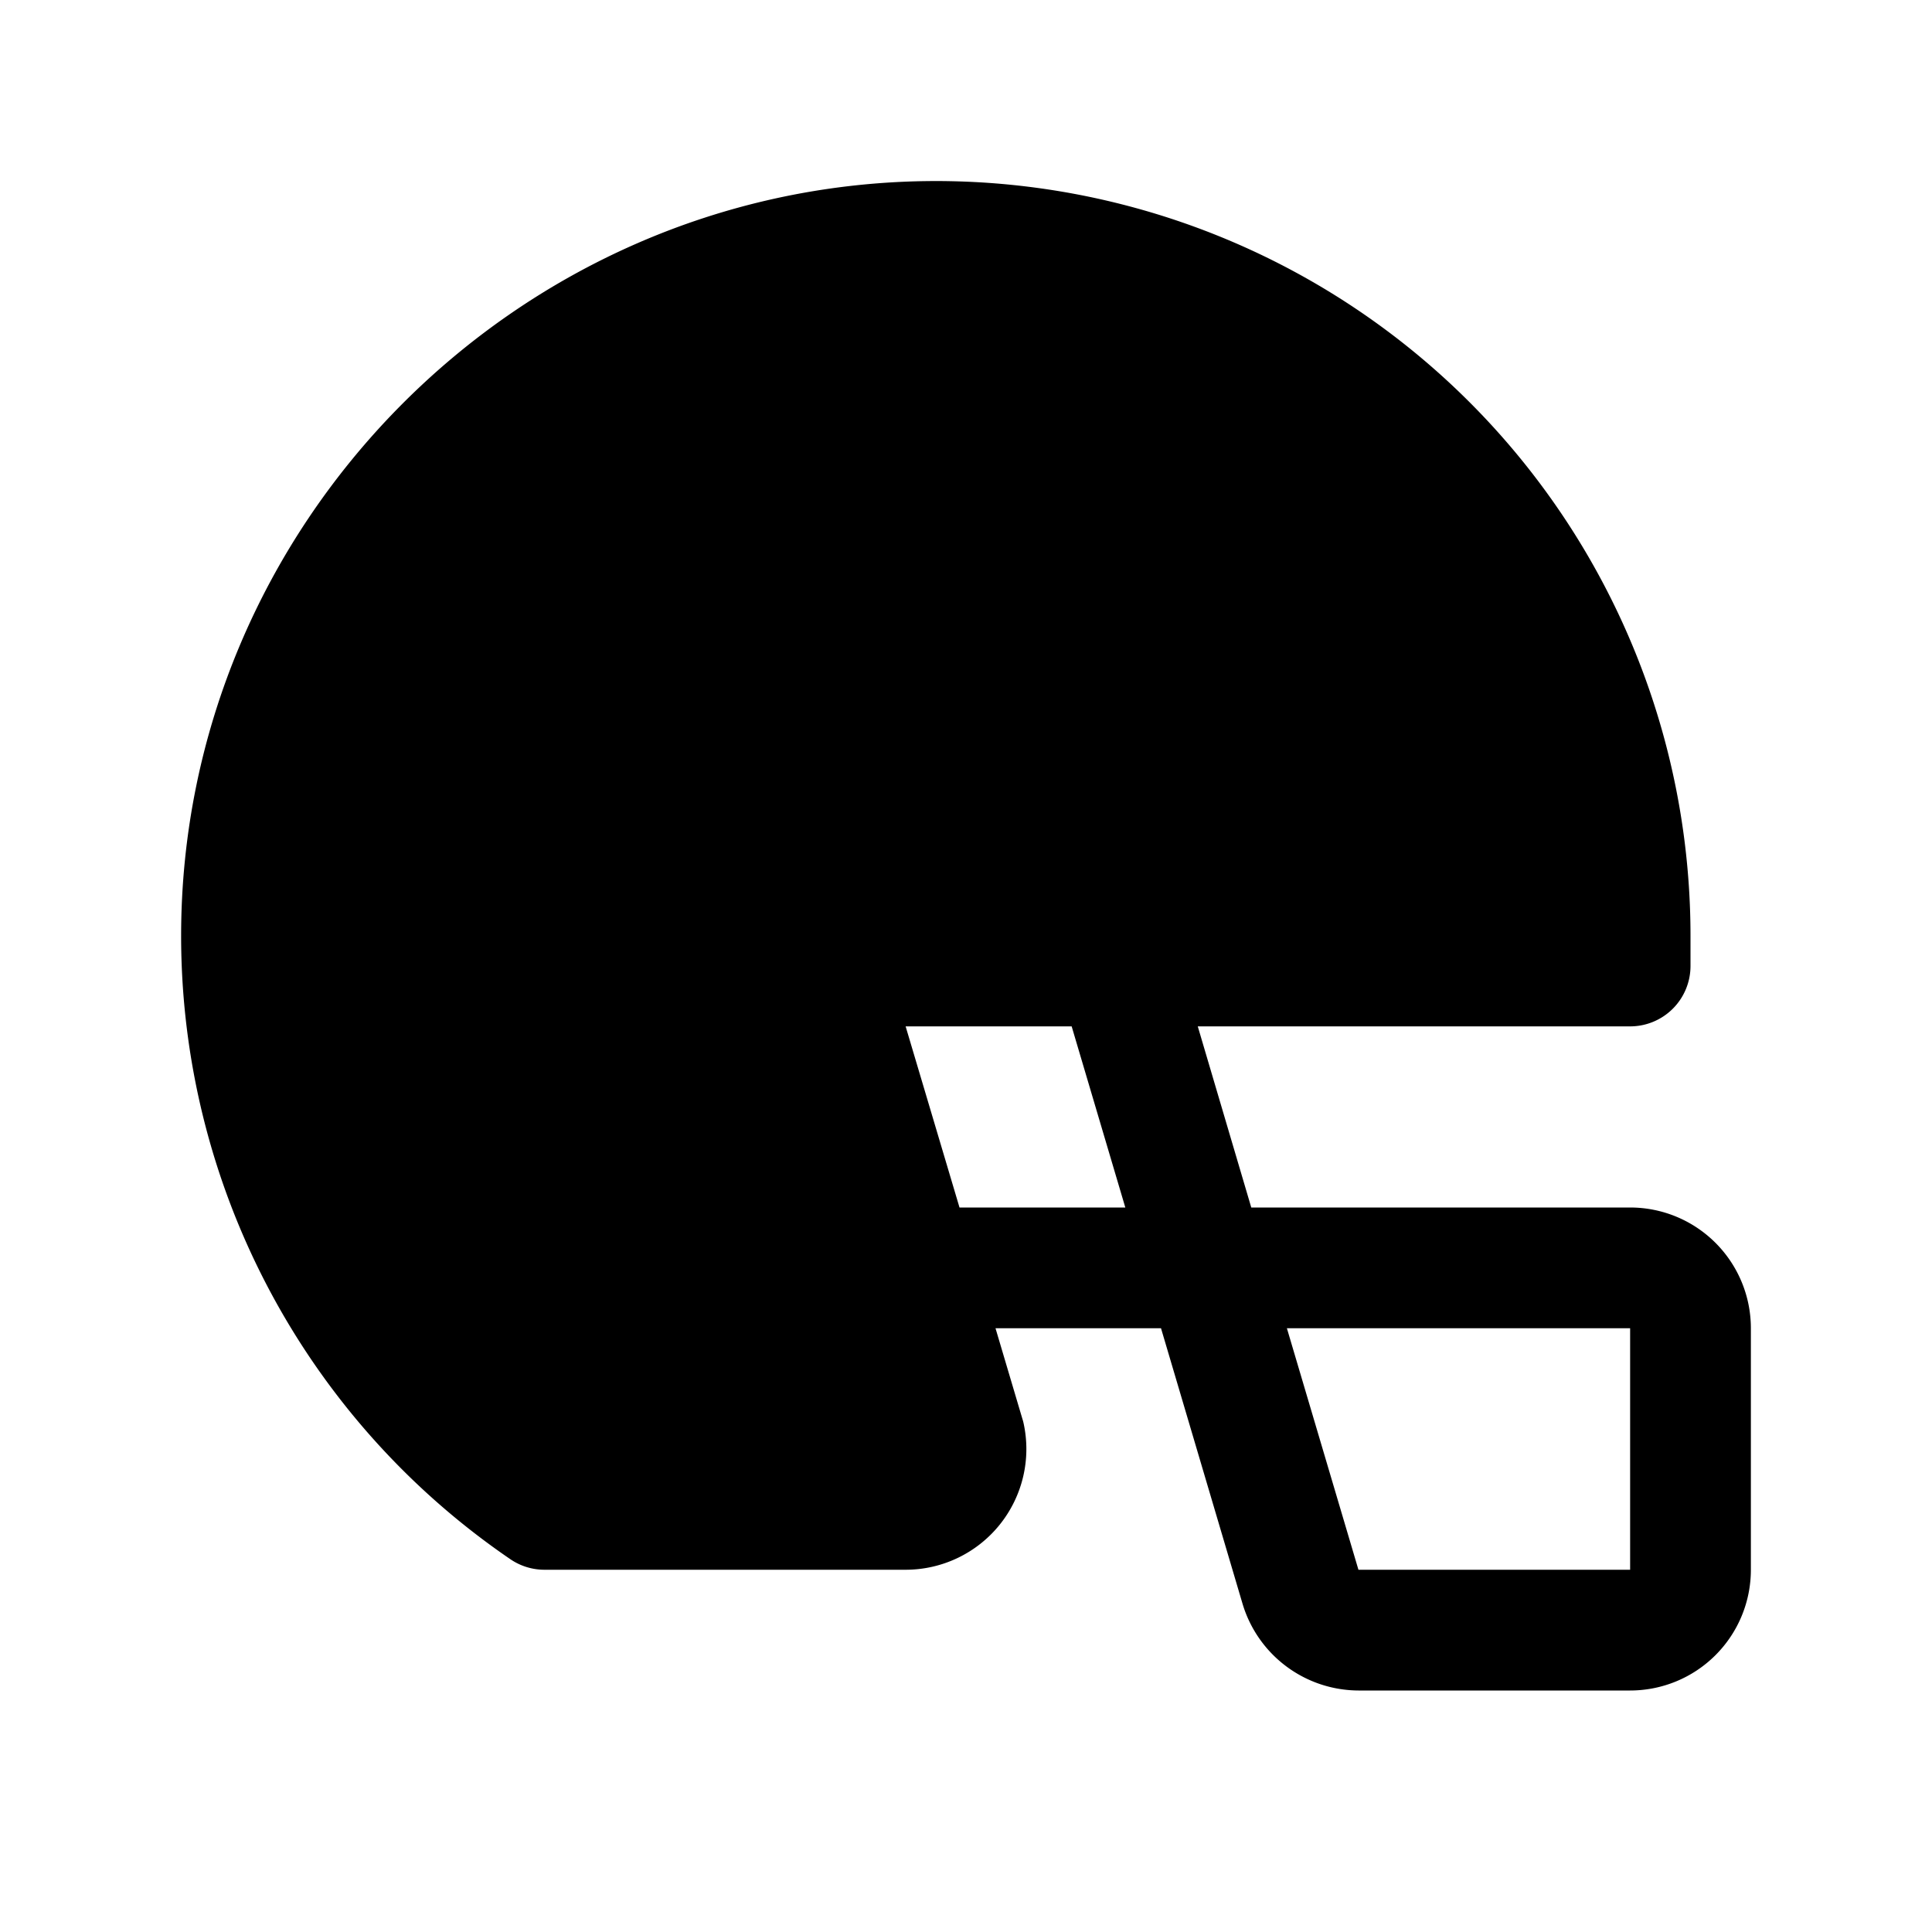 <svg xmlns="http://www.w3.org/2000/svg" width="24" height="24" viewBox="0 0 256 256">
    <path d="M112.19,137.74l15.62,52.52A8,8,0,0,1,120,200H72.14A91.91,91.91,0,0,1,32,124c0-50,40.65-91.26,90.69-92A92,92,0,0,1,216,124v4H120A8,8,0,0,0,112.19,137.74Z" class="pr-icon-duotone-secondary"/>
    <path d="M96,164a12,12,0,1,1-12-12A12,12,0,0,1,96,164Zm136,12v32a16,16,0,0,1-16,16H180a16.1,16.1,0,0,1-15.35-11.47L153.84,176H131.91l3.56,12a5.44,5.44,0,0,1,.15.54A16,16,0,0,1,120,208H72.14a8,8,0,0,1-4.52-1.4A100,100,0,0,1,24,124c0-54.36,44.24-99.2,98.58-100A100,100,0,0,1,224,124v4a8,8,0,0,1-8,8H158.71l7.09,24H216A16,16,0,0,1,232,176ZM120,120h87.91A84,84,0,0,0,122.8,40C77.16,40.64,40,78.31,40,124a84,84,0,0,0,34.67,68H120l-15.45-52a4.77,4.77,0,0,1-.15-.54A16,16,0,0,1,120,120Zm29.11,40L142,136H120l7.14,24ZM216,176H170.52L180,208h36Z"/>
</svg>